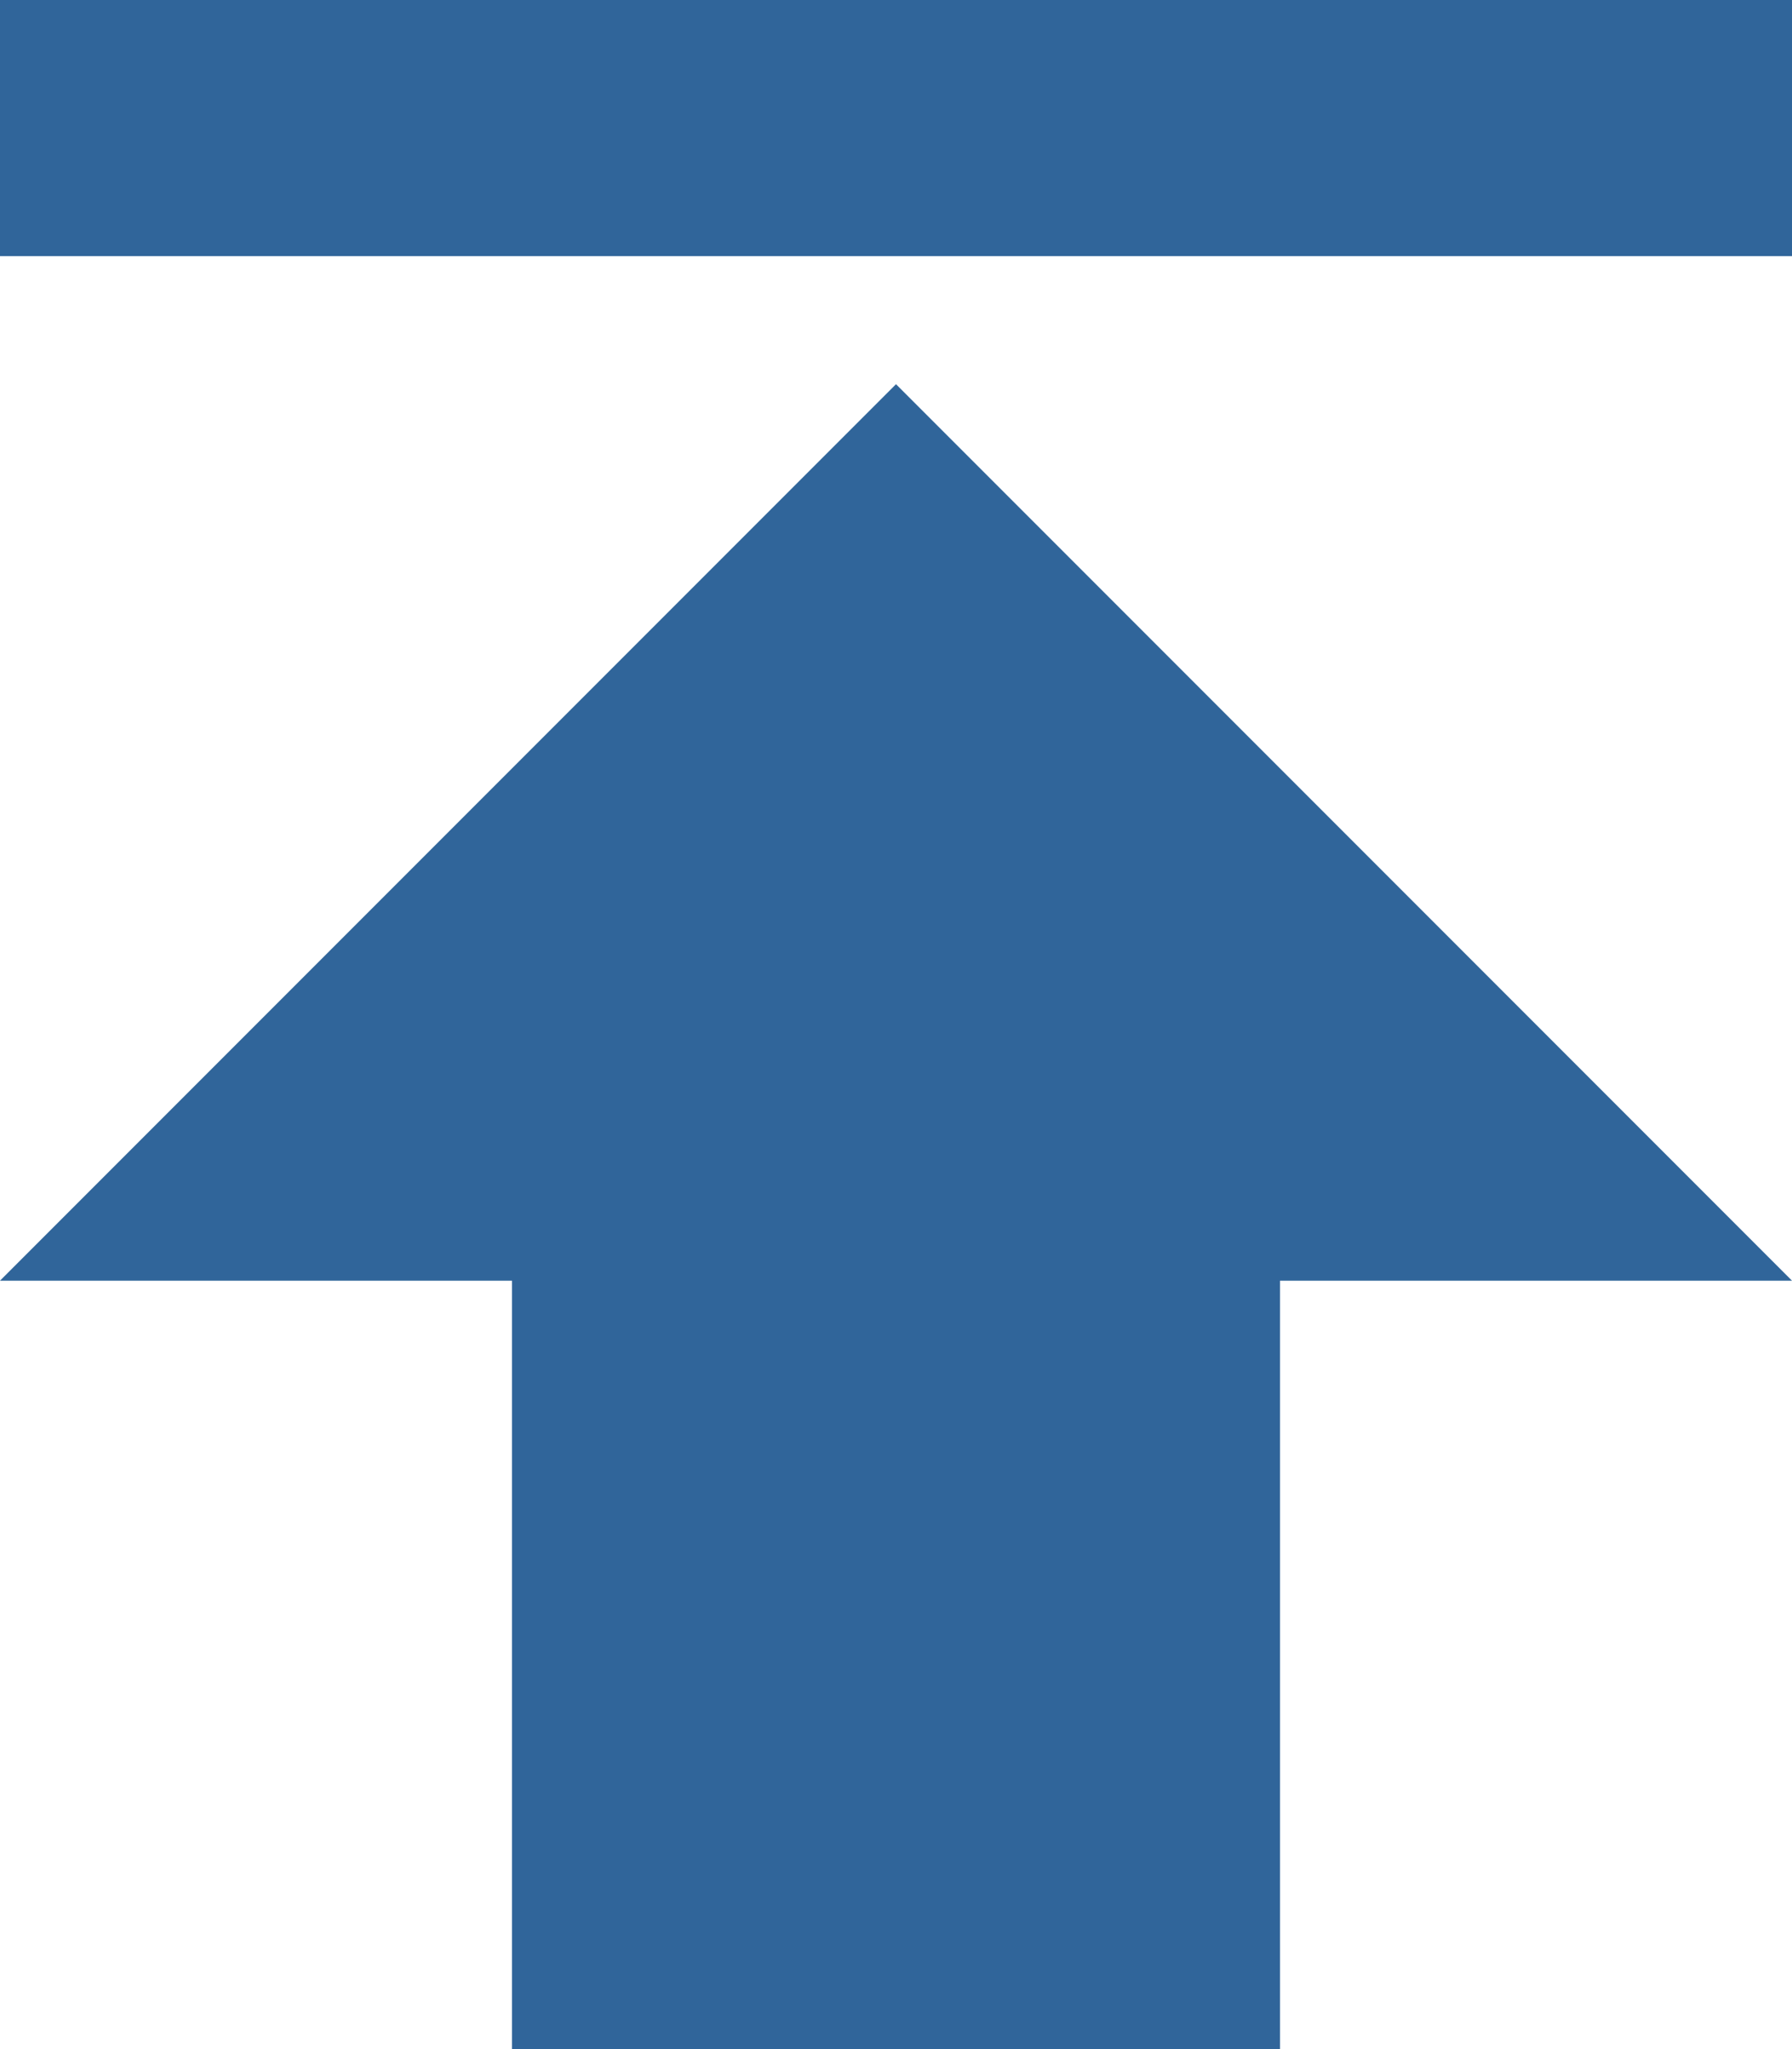 <?xml version="1.0" encoding="utf-8"?>
<!-- Generator: Adobe Illustrator 23.0.0, SVG Export Plug-In . SVG Version: 6.00 Build 0)  -->
<svg version="1.1" id="Layer_1" xmlns="http://www.w3.org/2000/svg" xmlns:xlink="http://www.w3.org/1999/xlink" x="0px" y="0px"
	 viewBox="0 0 21 24" style="enable-background:new 0 0 21 24;" xml:space="preserve">
<style type="text/css">
	.st0{fill:#30659A;}
</style>
<path id="Icon_material-publish" class="st0" d="M0,0v3h21V0H0z M0,15h6v9h9v-9h6L10.5,4.5L0,15z"/>
</svg>

